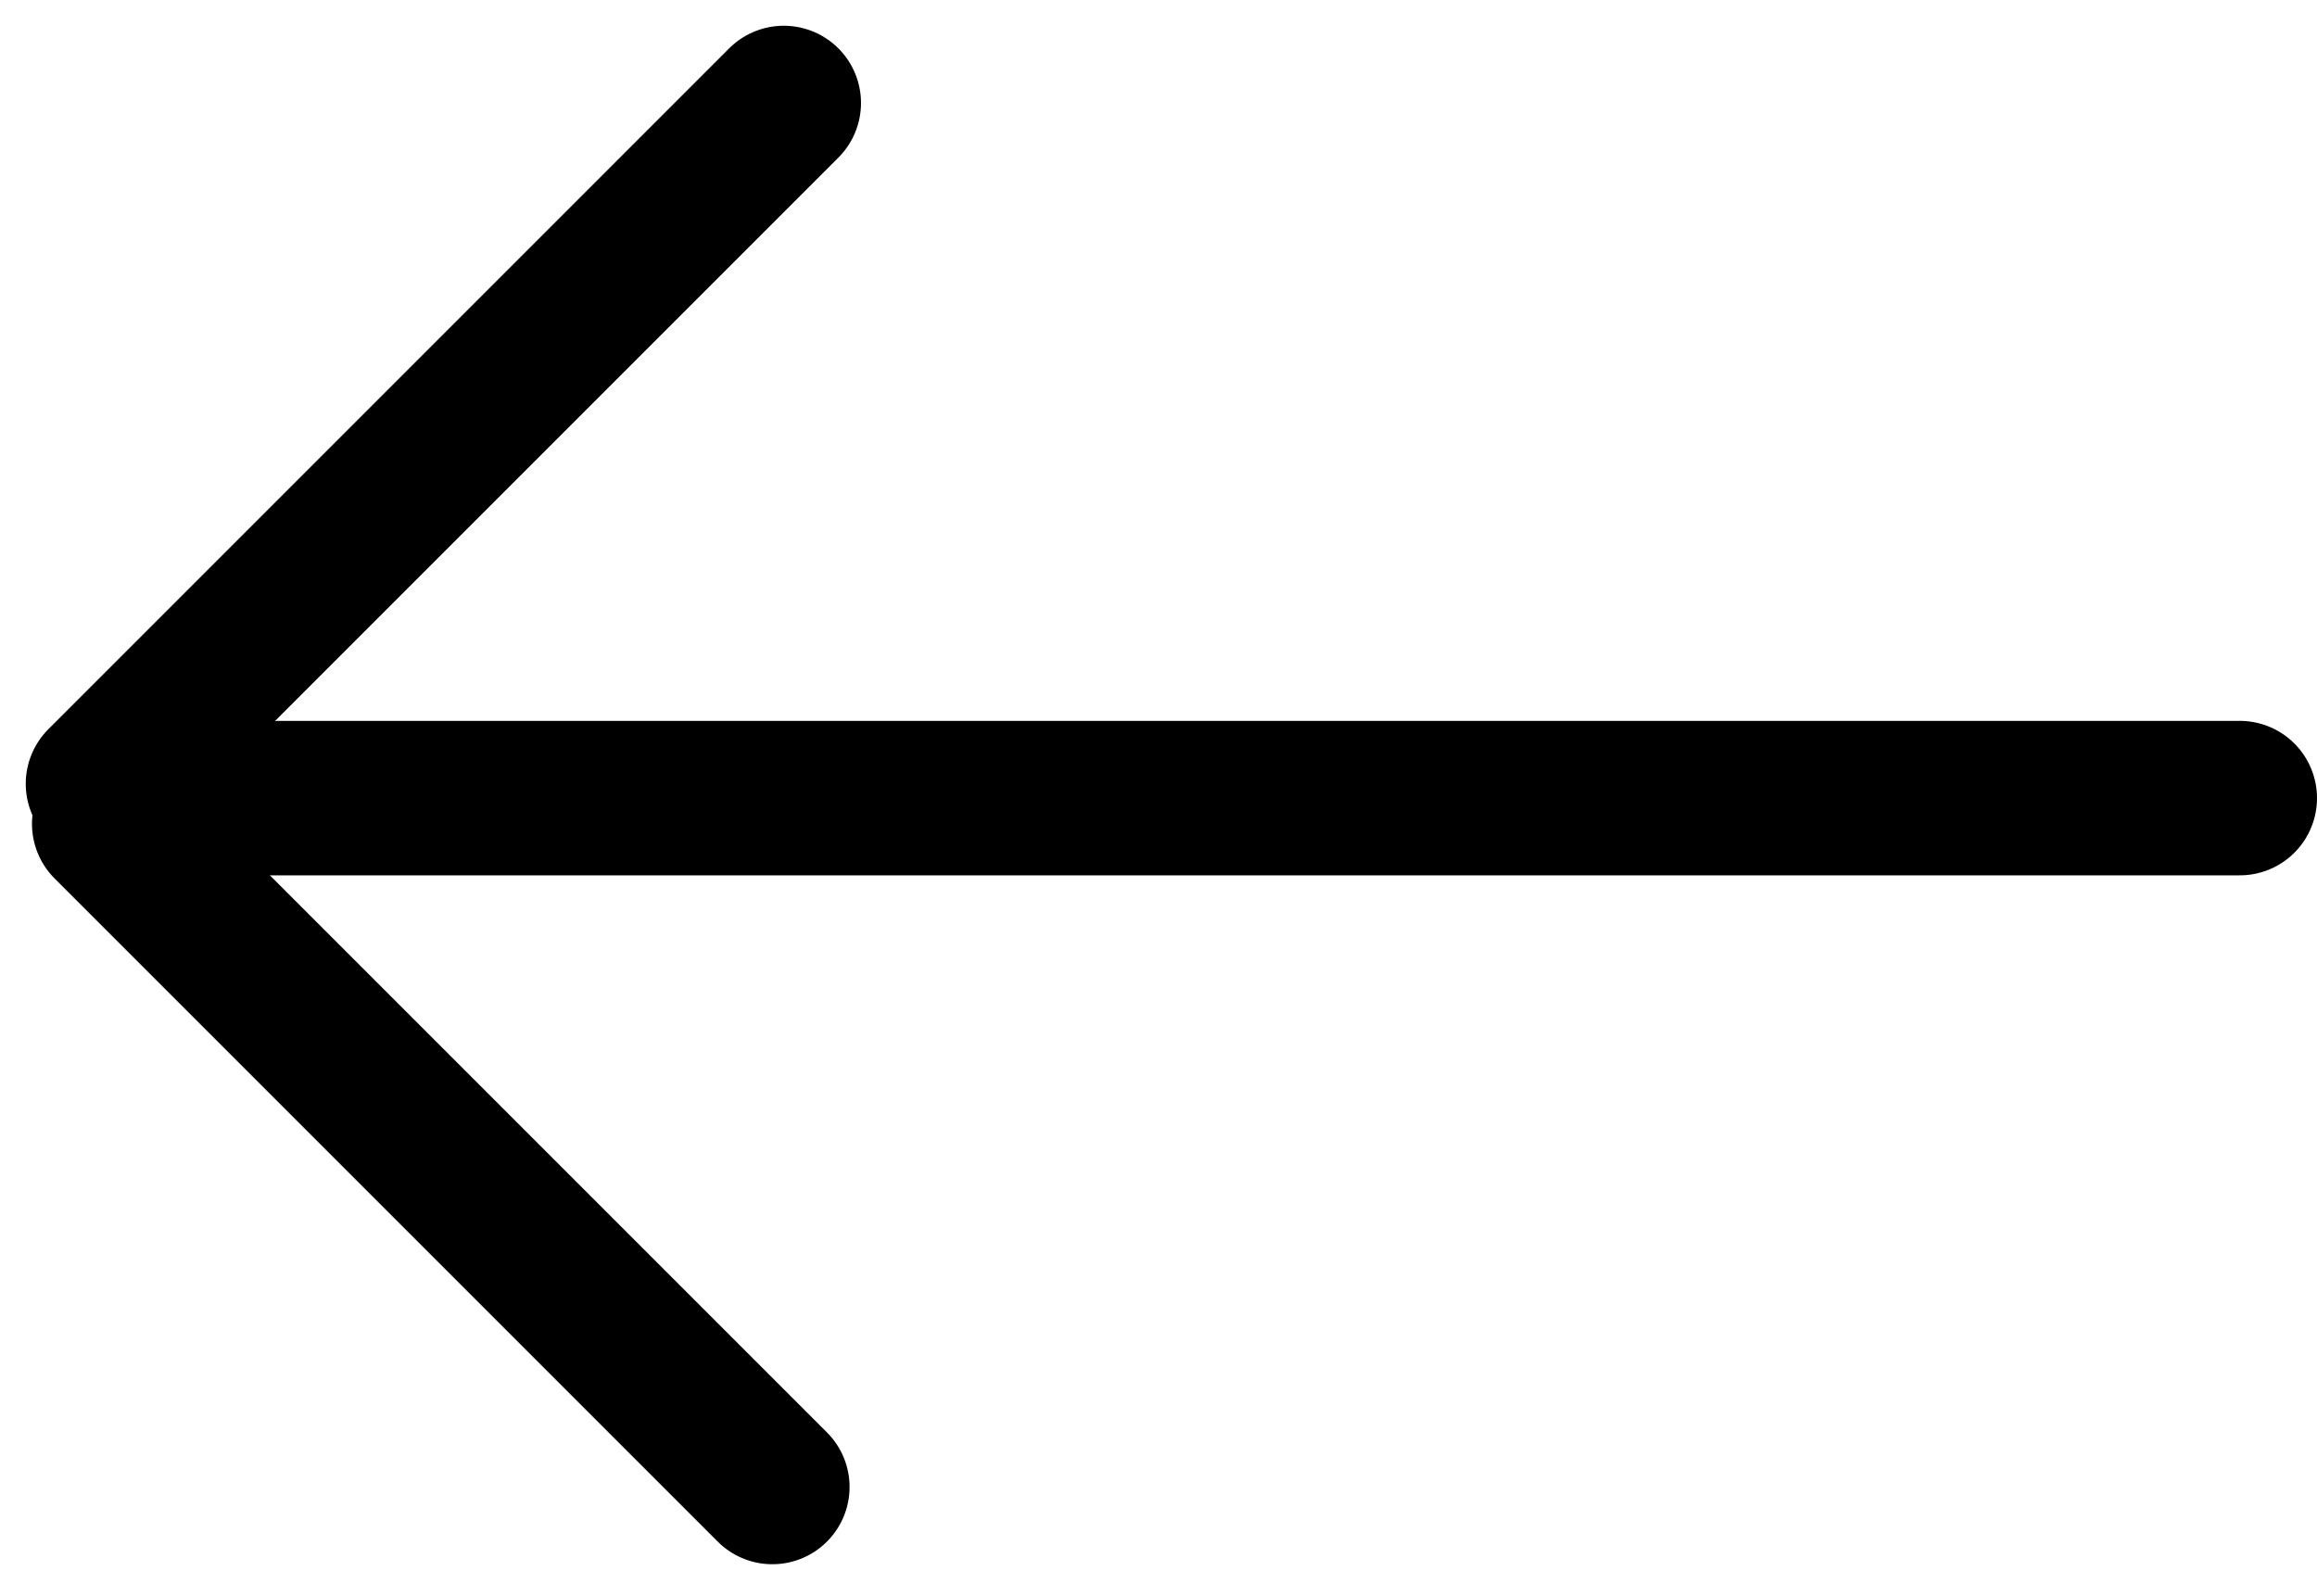 <svg width="45" height="31" viewBox="0 0 45 31" fill="none" xmlns="http://www.w3.org/2000/svg">
<line x1="2.5" y1="15.5" x2="43.5" y2="15.5" stroke="black" stroke-width="3" stroke-linecap="round"/>
<line x1="2.121" y1="16" x2="15" y2="28.879" stroke="black" stroke-width="3" stroke-linecap="round"/>
<path d="M2 15.222L15.222 2" stroke="black" stroke-width="3" stroke-linecap="round"/>
</svg>
